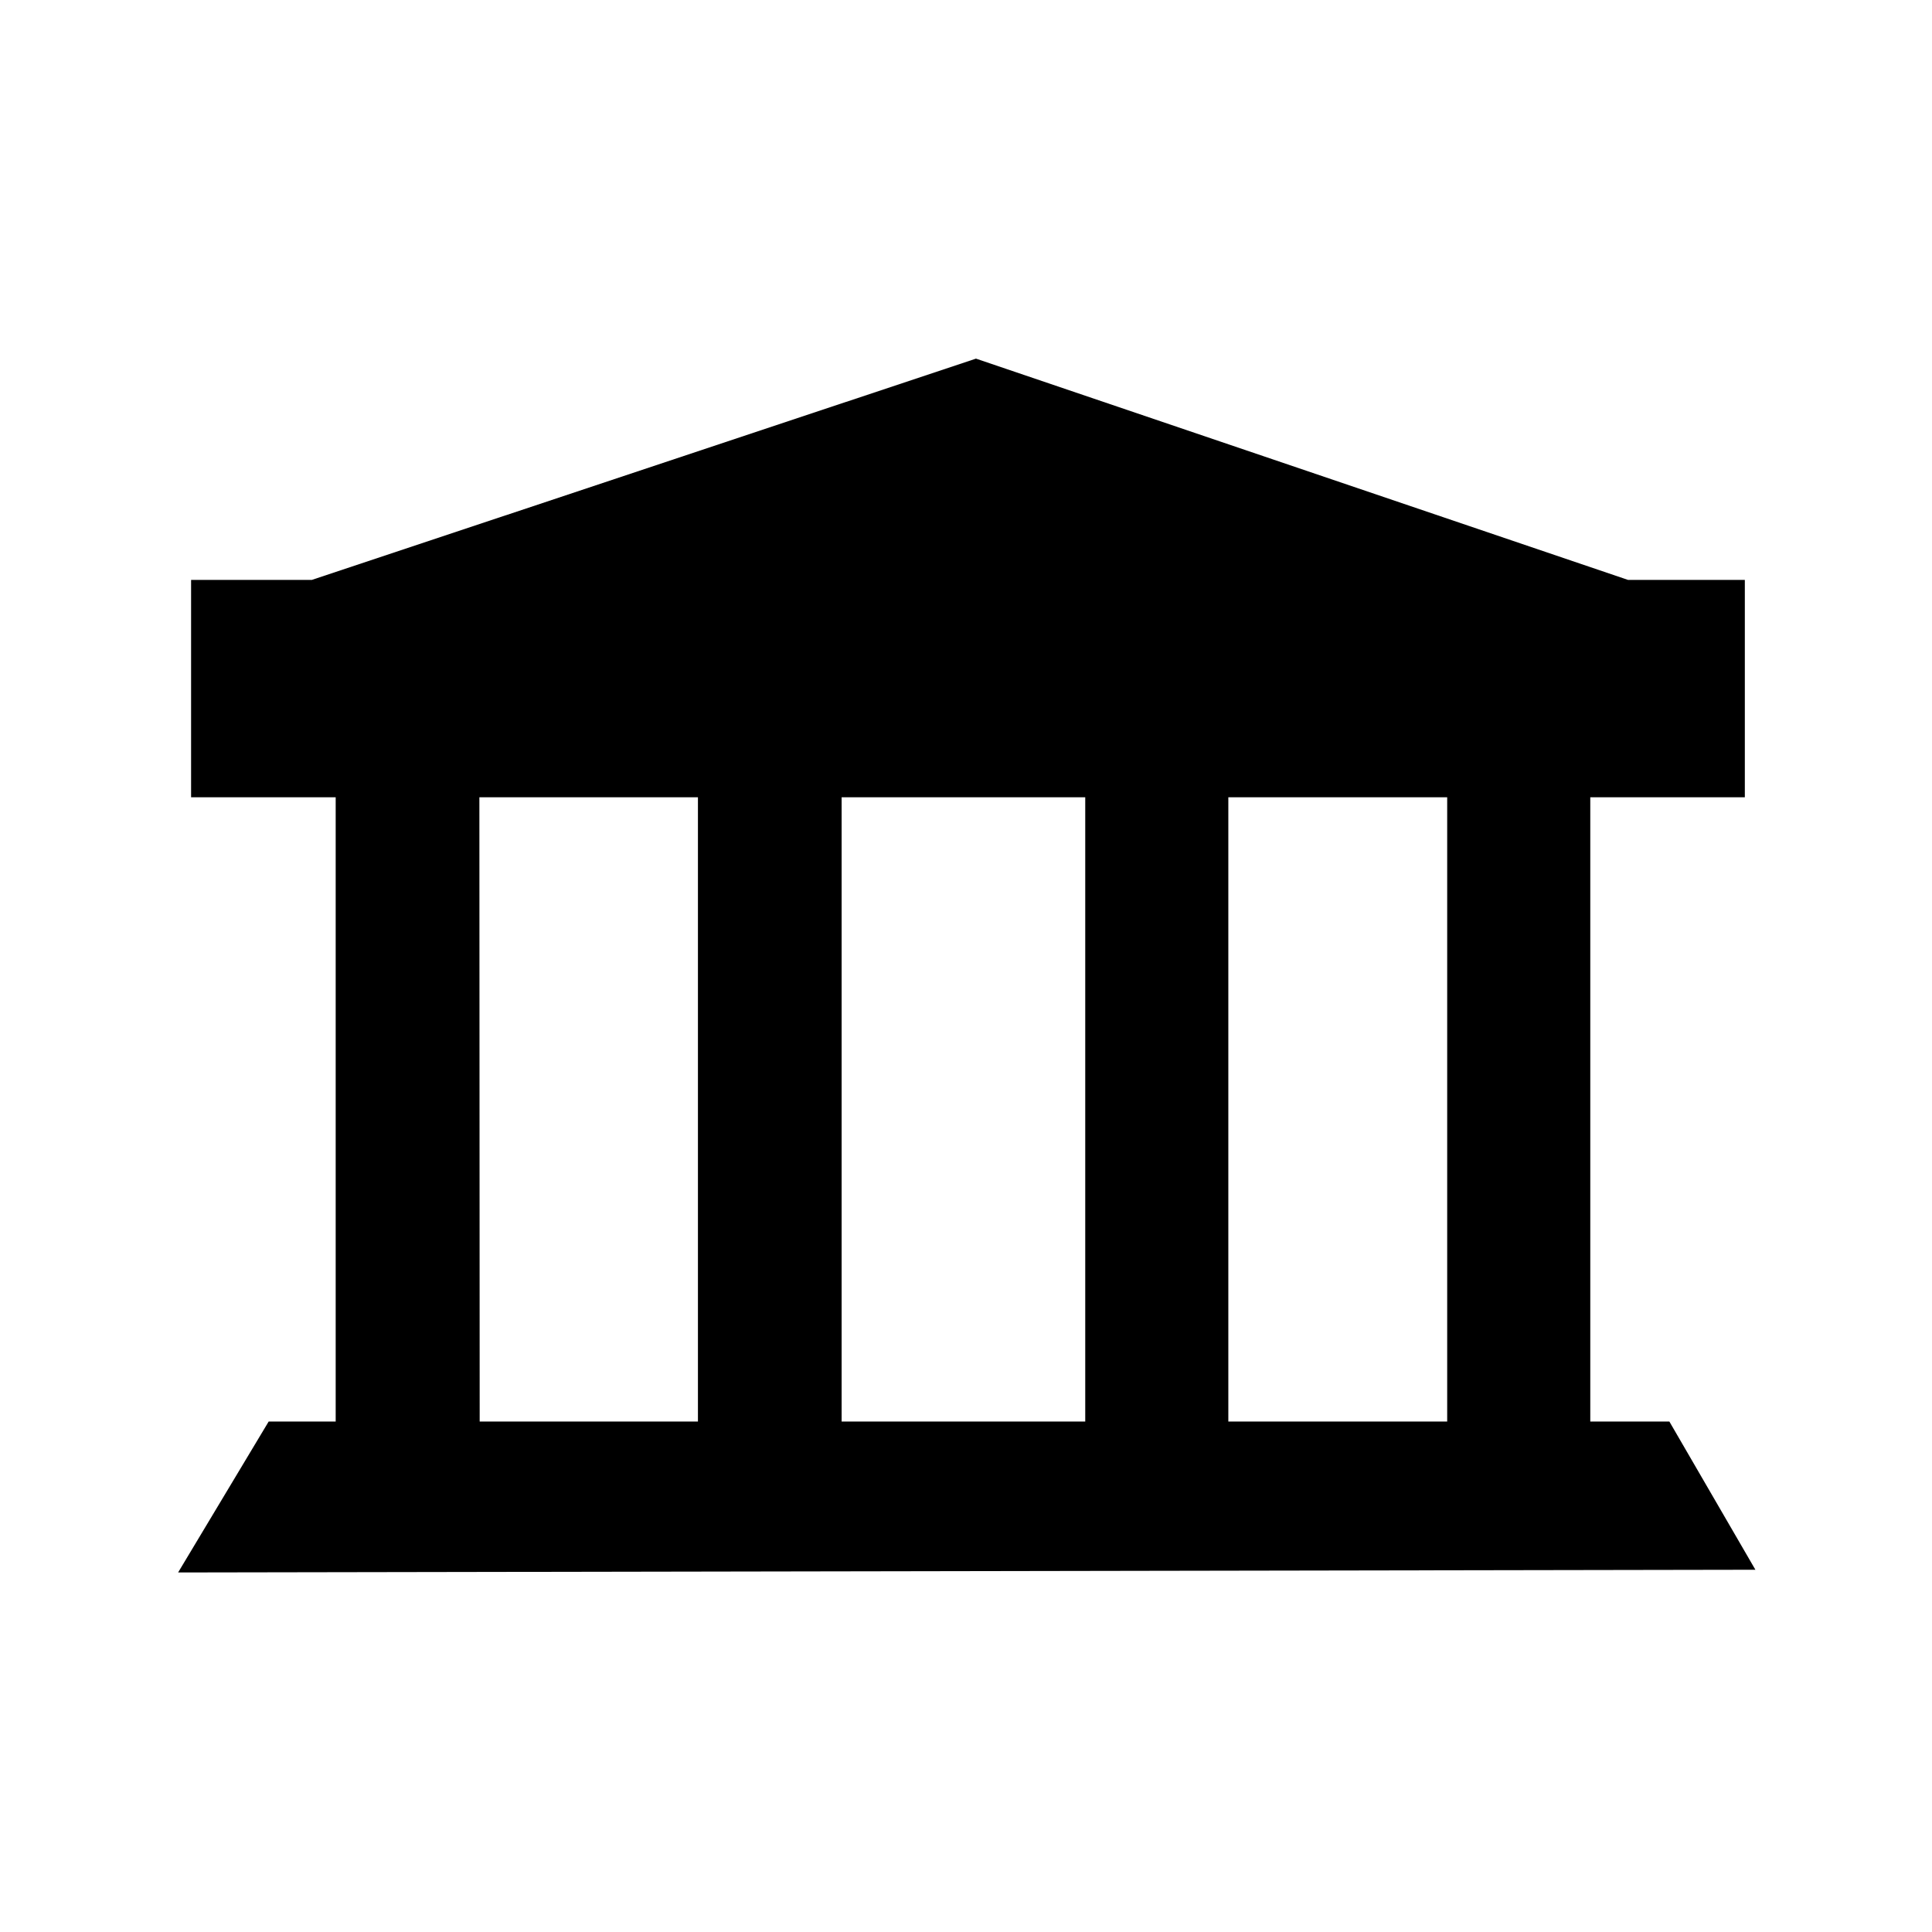 <svg xmlns="http://www.w3.org/2000/svg" viewBox="0 0 64 64"><g id="icon-museum" data-name="icon-museum"><path class="cls-2" d="M8.9,47.09l-3,5L58.15,52,55.3,47.09H52.68V26.41H57.8v-7.2H53.93l-21.6-7.33-22,7.33h-4v7.2h4.79V47.09ZM40.69,26.41h7.25V47.09H40.69Zm-12.81,0h8.07V47.09H27.88Zm-12,0h7.24V47.09H15.89Z"></path></g></svg>